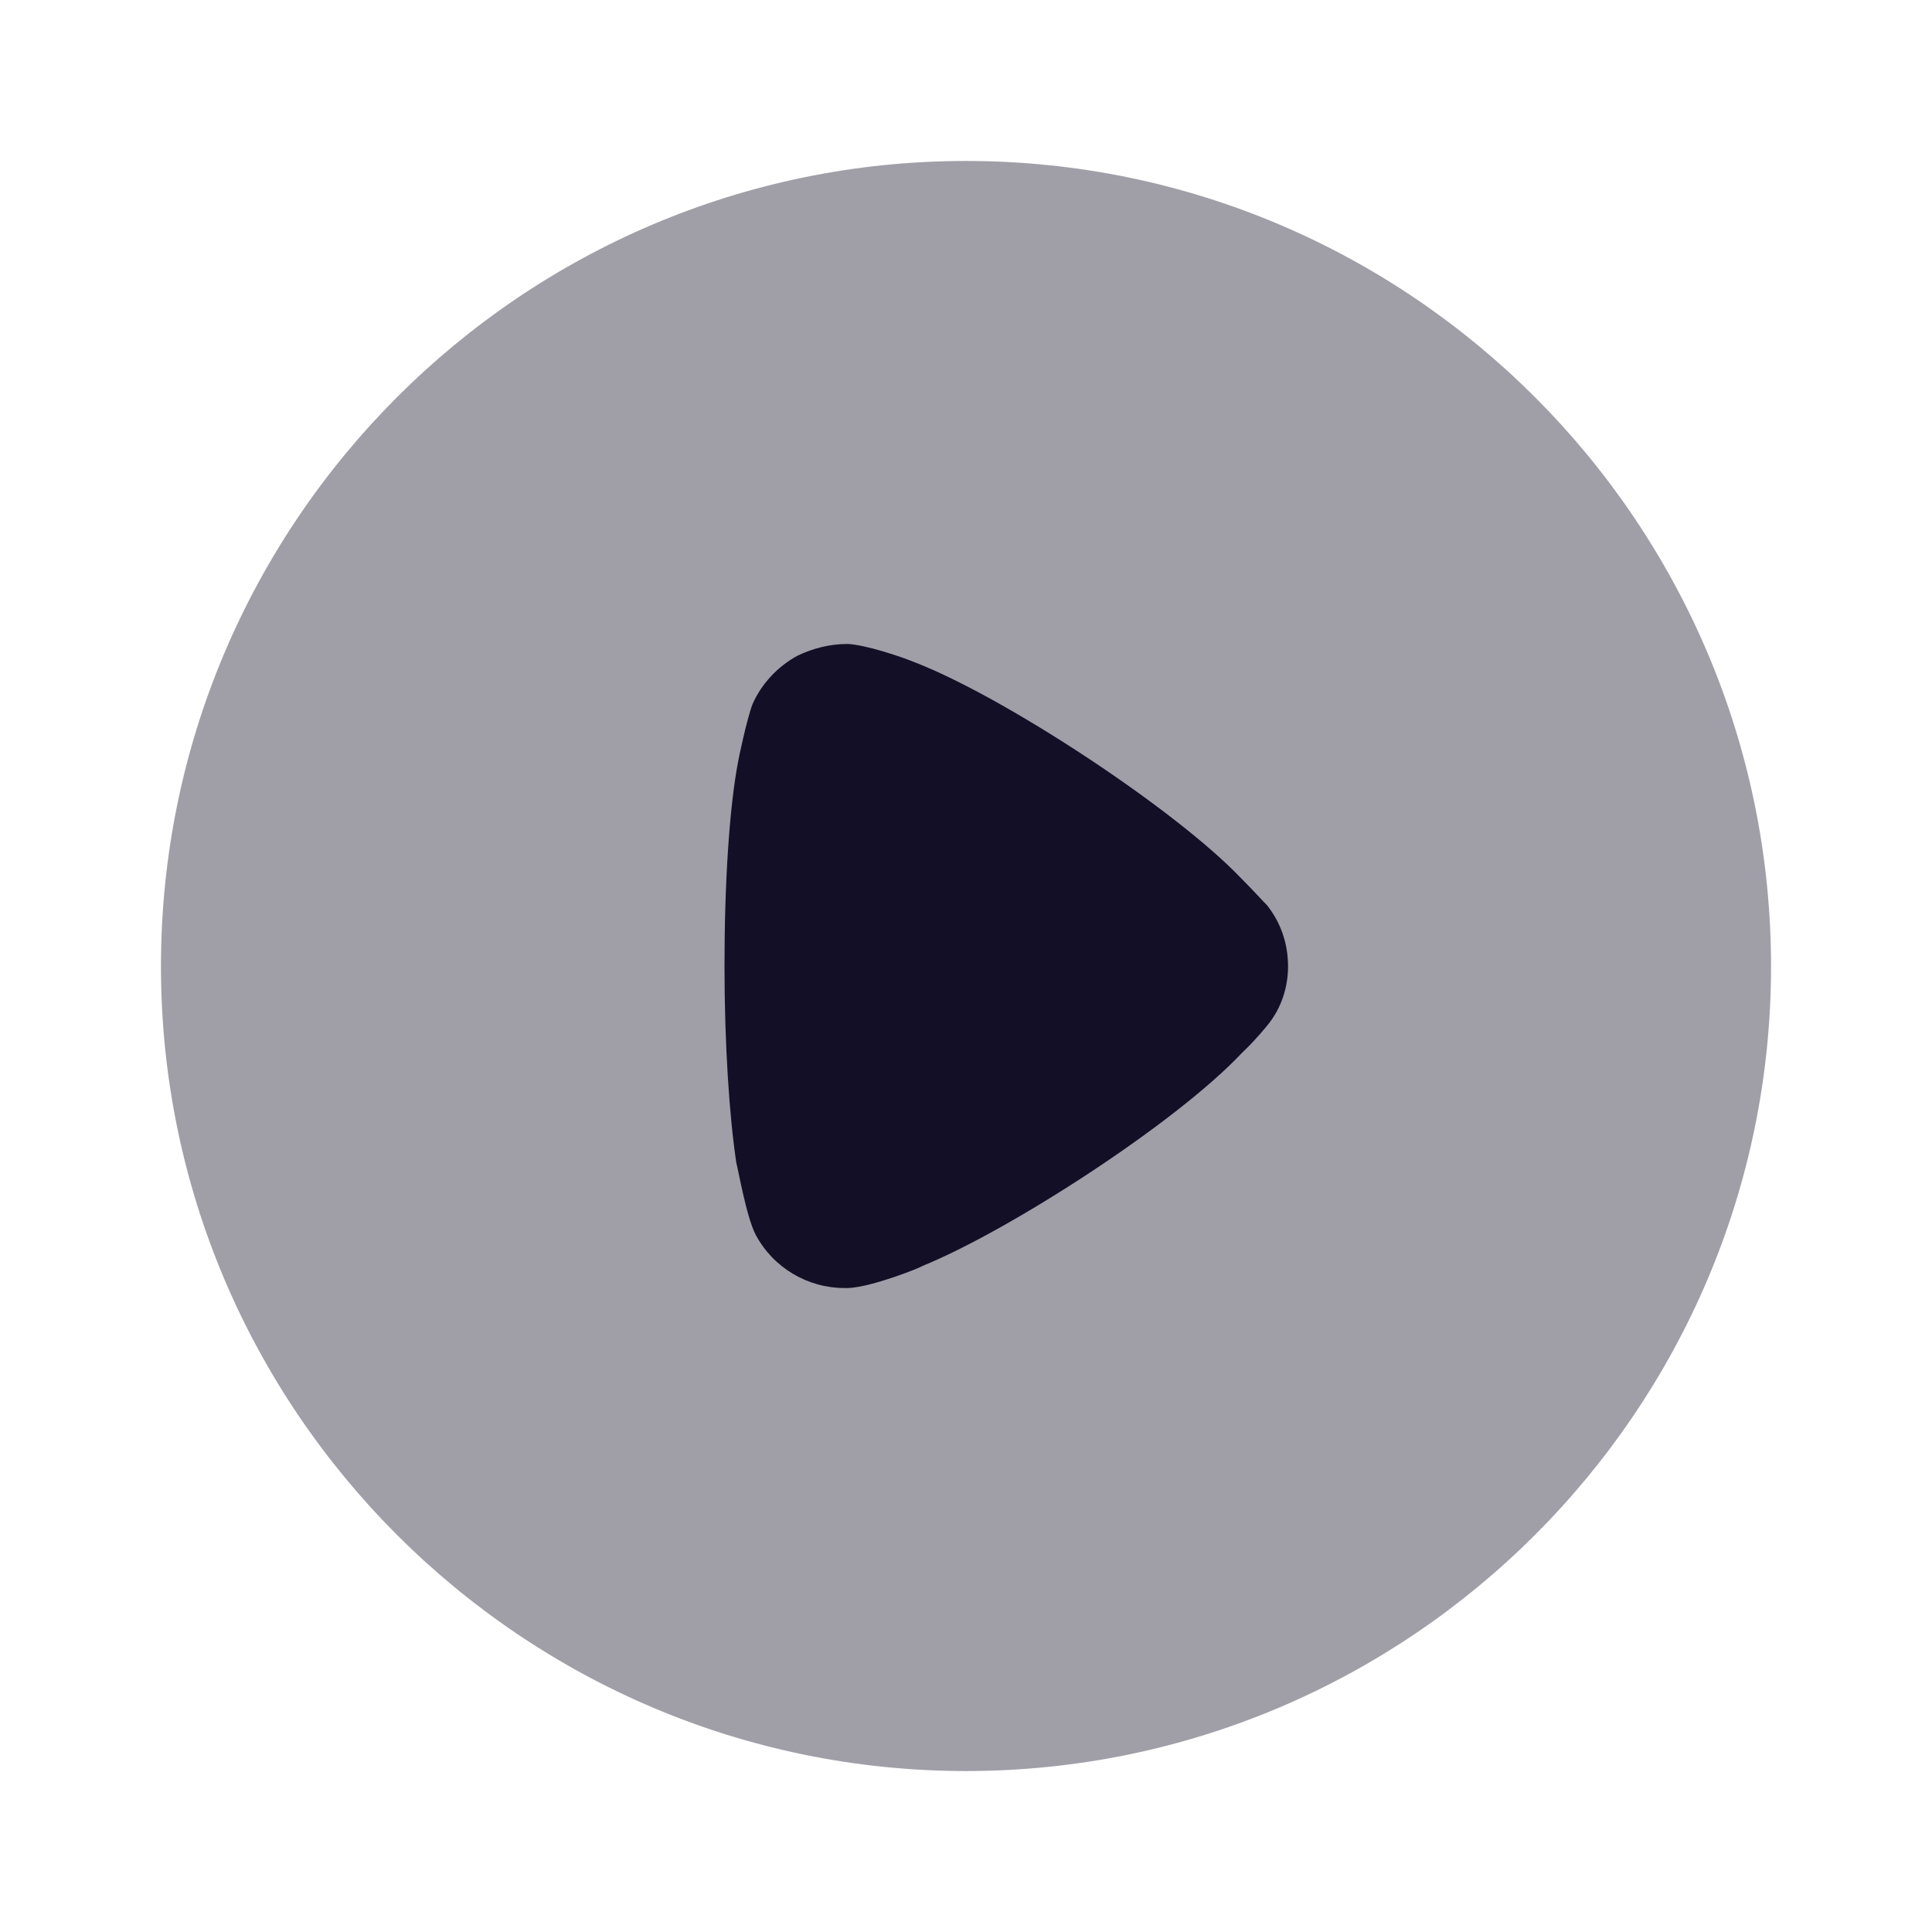     <svg
            width="16"
            height="16"
            viewBox="0 0 16 16"
            fill="none"
            xmlns="http://www.w3.org/2000/svg"
          >
            <path
              opacity="0.4"
              d="M14.667 8.003C14.667 11.676 11.674 14.667 8 14.667C4.326 14.667 1.333 11.676 1.333 8.003C1.333 4.324 4.326 1.333 8 1.333C11.674 1.333 14.667 4.324 14.667 8.003"
              fill="#130F26"
            />
            <path
              d="M10.667 8.003C10.667 8.172 10.614 8.341 10.508 8.476C10.488 8.503 10.395 8.613 10.322 8.684L10.282 8.723C9.725 9.313 8.34 10.201 7.637 10.485C7.637 10.492 7.22 10.661 7.021 10.667H6.994C6.689 10.667 6.404 10.499 6.259 10.227C6.179 10.077 6.106 9.643 6.099 9.637C6.04 9.248 6 8.651 6 7.997C6 7.311 6.04 6.688 6.113 6.306C6.113 6.299 6.186 5.949 6.232 5.832C6.305 5.665 6.438 5.521 6.603 5.431C6.736 5.367 6.875 5.333 7.021 5.333C7.173 5.341 7.458 5.437 7.571 5.483C8.313 5.768 9.732 6.701 10.276 7.271C10.368 7.362 10.468 7.473 10.494 7.498C10.607 7.641 10.667 7.815 10.667 8.003"
              fill="#130F26"
            />
          </svg>